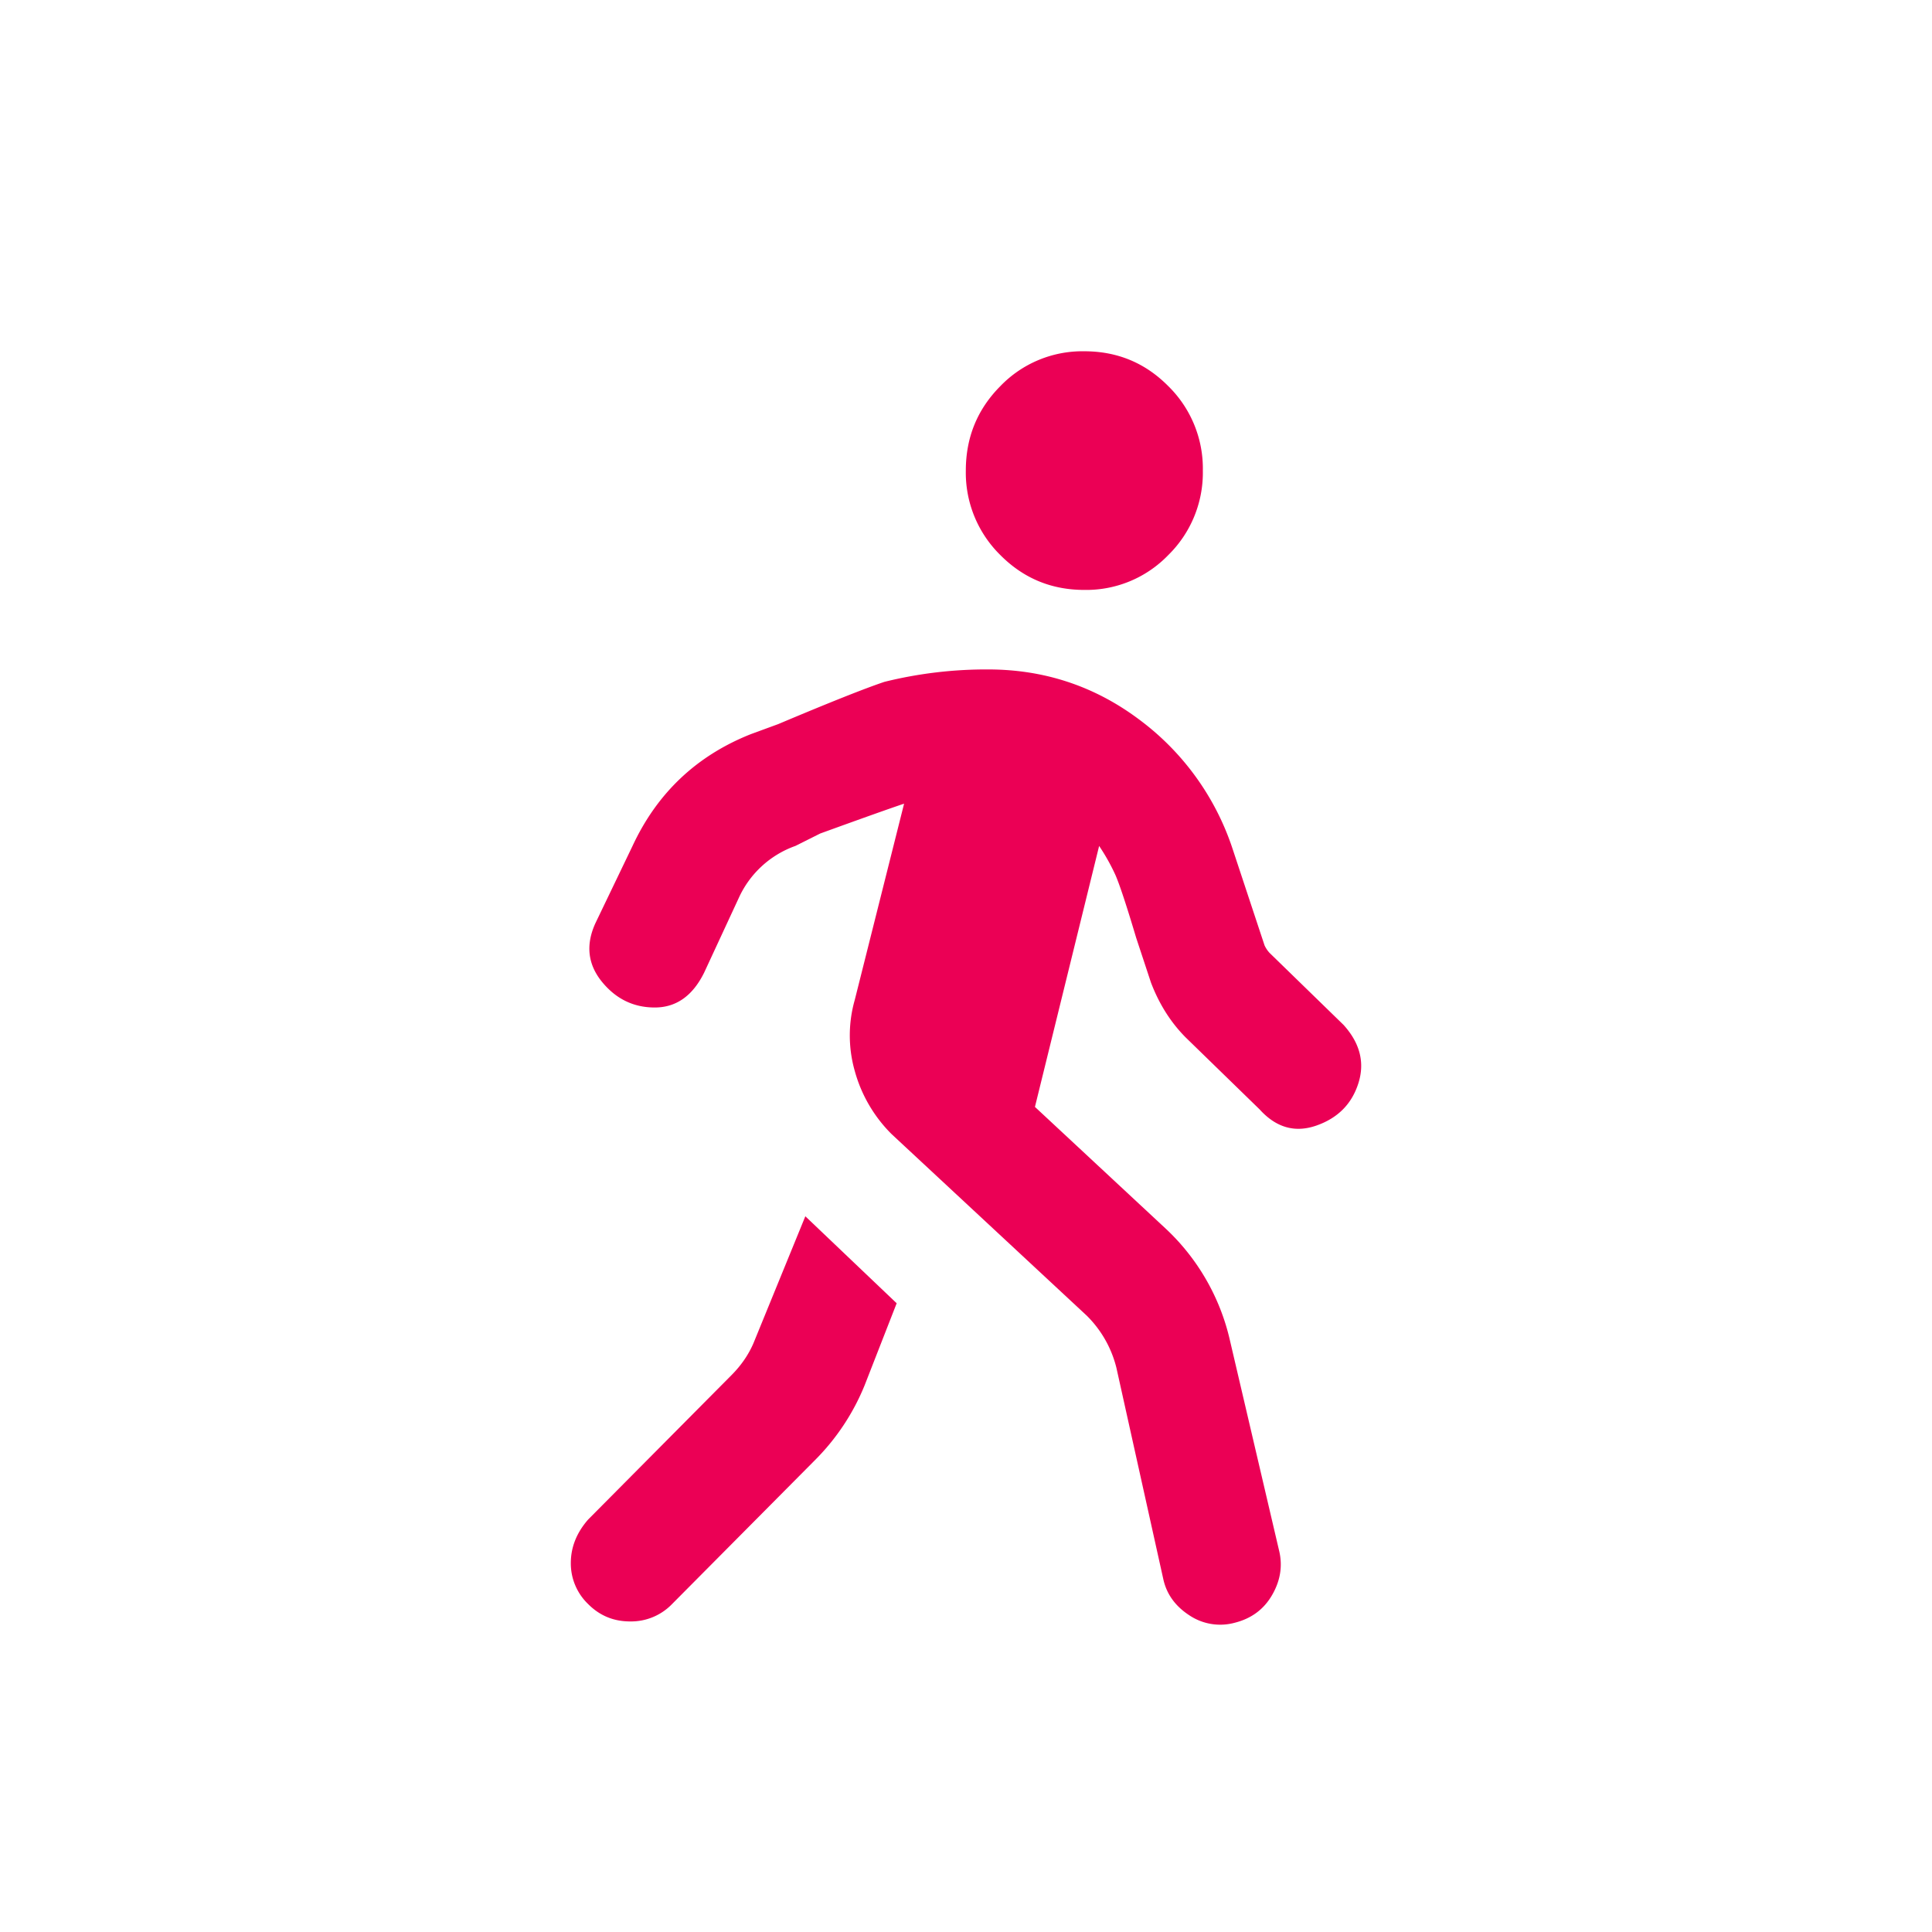 <svg xmlns="http://www.w3.org/2000/svg" width="44" height="44" viewBox="0 0 44 44"><path fill="#EB0055" fill-rule="evenodd" d="M18.341 27.7l2.08 1.981-.73 1.869a5.156 5.156 0 01-1.125 1.698l-3.26 3.283a1.297 1.297 0 01-.957.396c-.374 0-.693-.132-.955-.396a1.282 1.282 0 01-.394-.934c0-.358.131-.689.394-.99l3.26-3.284c.226-.226.394-.472.507-.736l1.18-2.887zm6.354-14.265c-.75 0-1.387-.265-1.912-.793a2.63 2.63 0 01-.787-1.925c0-.755.262-1.396.787-1.924A2.594 2.594 0 0124.695 8c.75 0 1.387.264 1.911.793a2.63 2.63 0 01.788 1.924 2.63 2.63 0 01-.788 1.925 2.594 2.594 0 01-1.911.793zm5.903 9.906c.375.415.488.859.338 1.33-.15.472-.469.793-.956.963-.487.17-.918.047-1.293-.368L27 23.624c-.337-.34-.6-.755-.787-1.245l-.337-1.02c-.225-.754-.385-1.235-.478-1.443a4.668 4.668 0 00-.366-.65l-1.462 5.943 2.98 2.774a5.011 5.011 0 011.462 2.548l1.125 4.811c.075.34.018.67-.17.991-.187.32-.468.528-.843.623a1.263 1.263 0 01-1.04-.17c-.318-.208-.515-.481-.59-.82l-1.068-4.813a2.524 2.524 0 00-.675-1.189l-4.442-4.132a3.233 3.233 0 01-.843-1.444 2.95 2.95 0 010-1.613l1.124-4.472c-.337.113-.974.34-1.911.68l-.563.282a2.24 2.24 0 00-1.293 1.19l-.787 1.697c-.262.529-.637.793-1.124.793-.488 0-.89-.198-1.21-.594-.318-.397-.365-.84-.14-1.33l.844-1.756c.562-1.207 1.461-2.057 2.698-2.547l.619-.227c1.162-.49 1.968-.811 2.418-.962a9.64 9.64 0 012.361-.283c1.274 0 2.418.377 3.43 1.132a6.01 6.01 0 012.136 2.944l.731 2.208a.659.659 0 00.113.17l1.686 1.641z"/></svg>